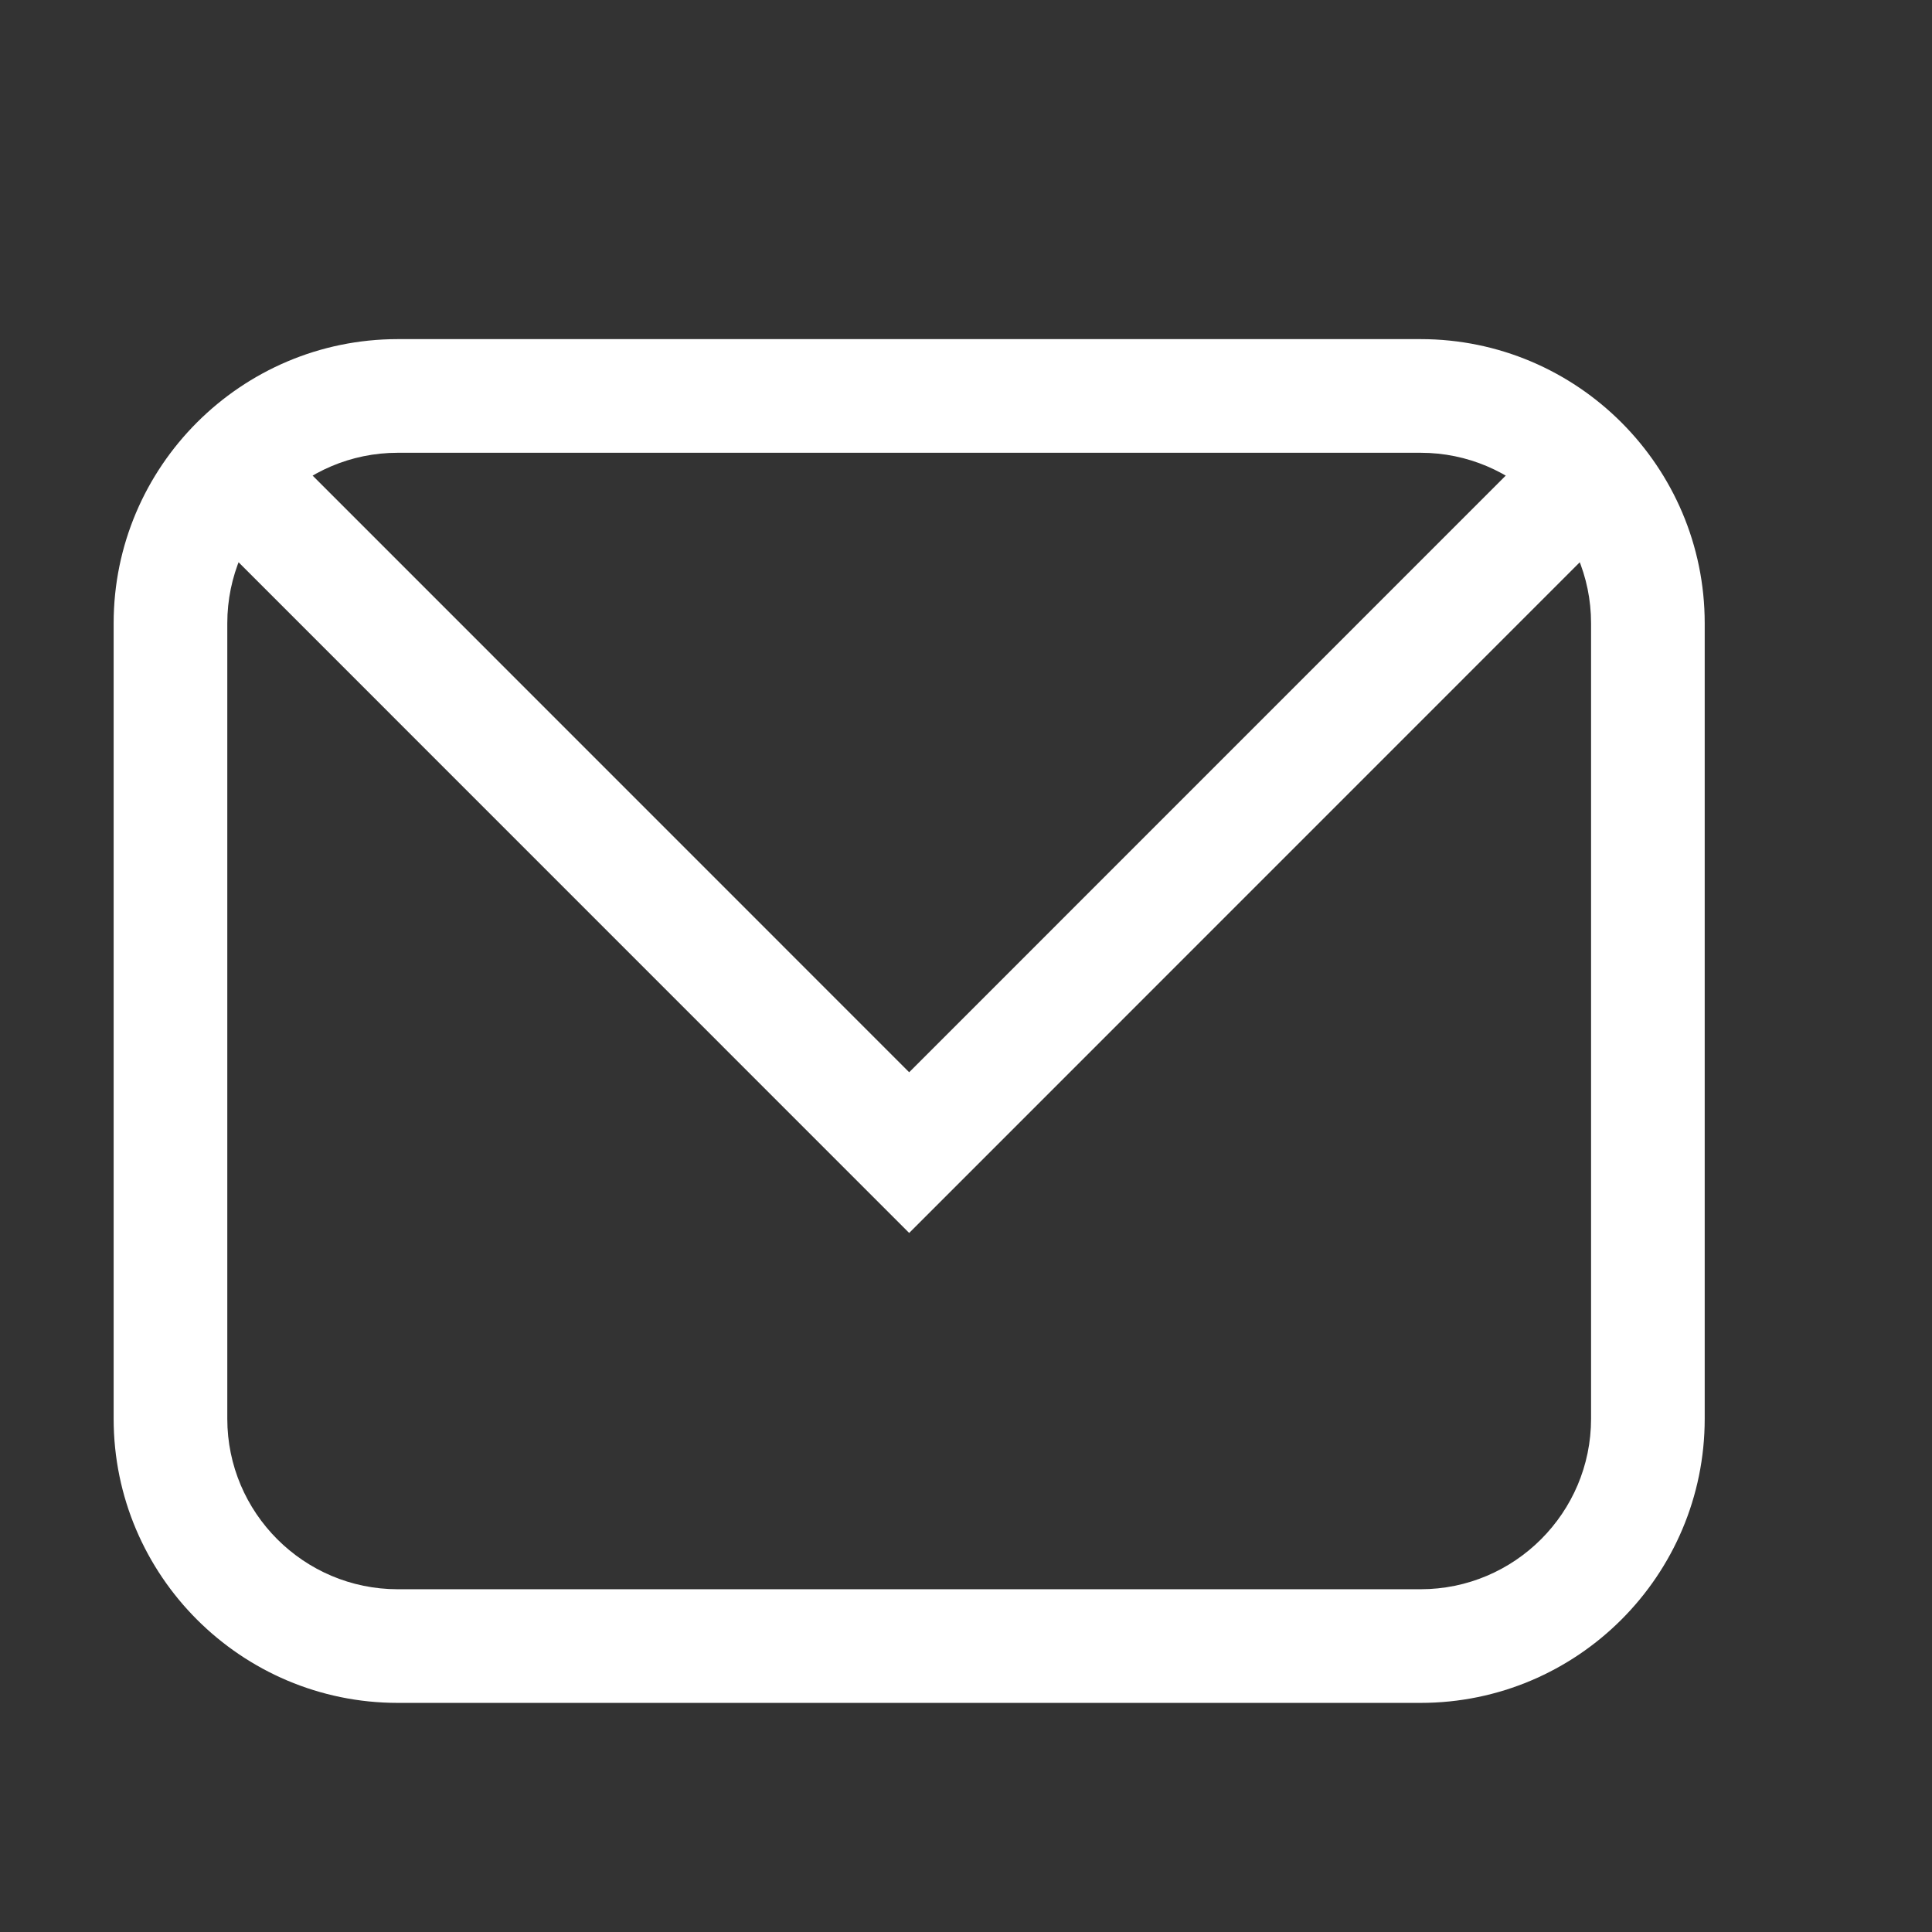 <?xml version="1.0" standalone="no"?><!DOCTYPE svg PUBLIC "-//W3C//DTD SVG 1.1//EN" "http://www.w3.org/Graphics/SVG/1.1/DTD/svg11.dtd"><svg t="1507882675623" class="icon" style="" viewBox="0 0 1024 1024" version="1.1" xmlns="http://www.w3.org/2000/svg" p-id="2689" xmlns:xlink="http://www.w3.org/1999/xlink" width="200" height="200"><rect x="0" y="0" width="1024" height="1024" fill="#333333" stroke="none"/><defs><style type="text/css"></style></defs><path d="M752.941 902.566l-542.118 0c-83.004 0-150.588-67.524-150.588-150.588l0-421.647c0-83.004 67.584-150.588 150.588-150.588l542.118 0c83.064 0 150.588 67.584 150.588 150.588l0 421.647C903.529 835.042 836.006 902.566 752.941 902.566zM210.824 239.977c-49.815 0-90.353 40.538-90.353 90.353l0 421.647c0 49.815 40.538 90.353 90.353 90.353l542.118 0c49.815 0 90.353-40.538 90.353-90.353l0-421.647c0-49.815-40.538-90.353-90.353-90.353L210.824 239.977z" p-id="2690" fill="#ffffff"></path><path d="M481.882 653.493 89.751 261.301 132.337 218.714 481.882 568.32 831.428 218.714 874.014 261.301Z" p-id="2691" fill="#ffffff"></path></svg>